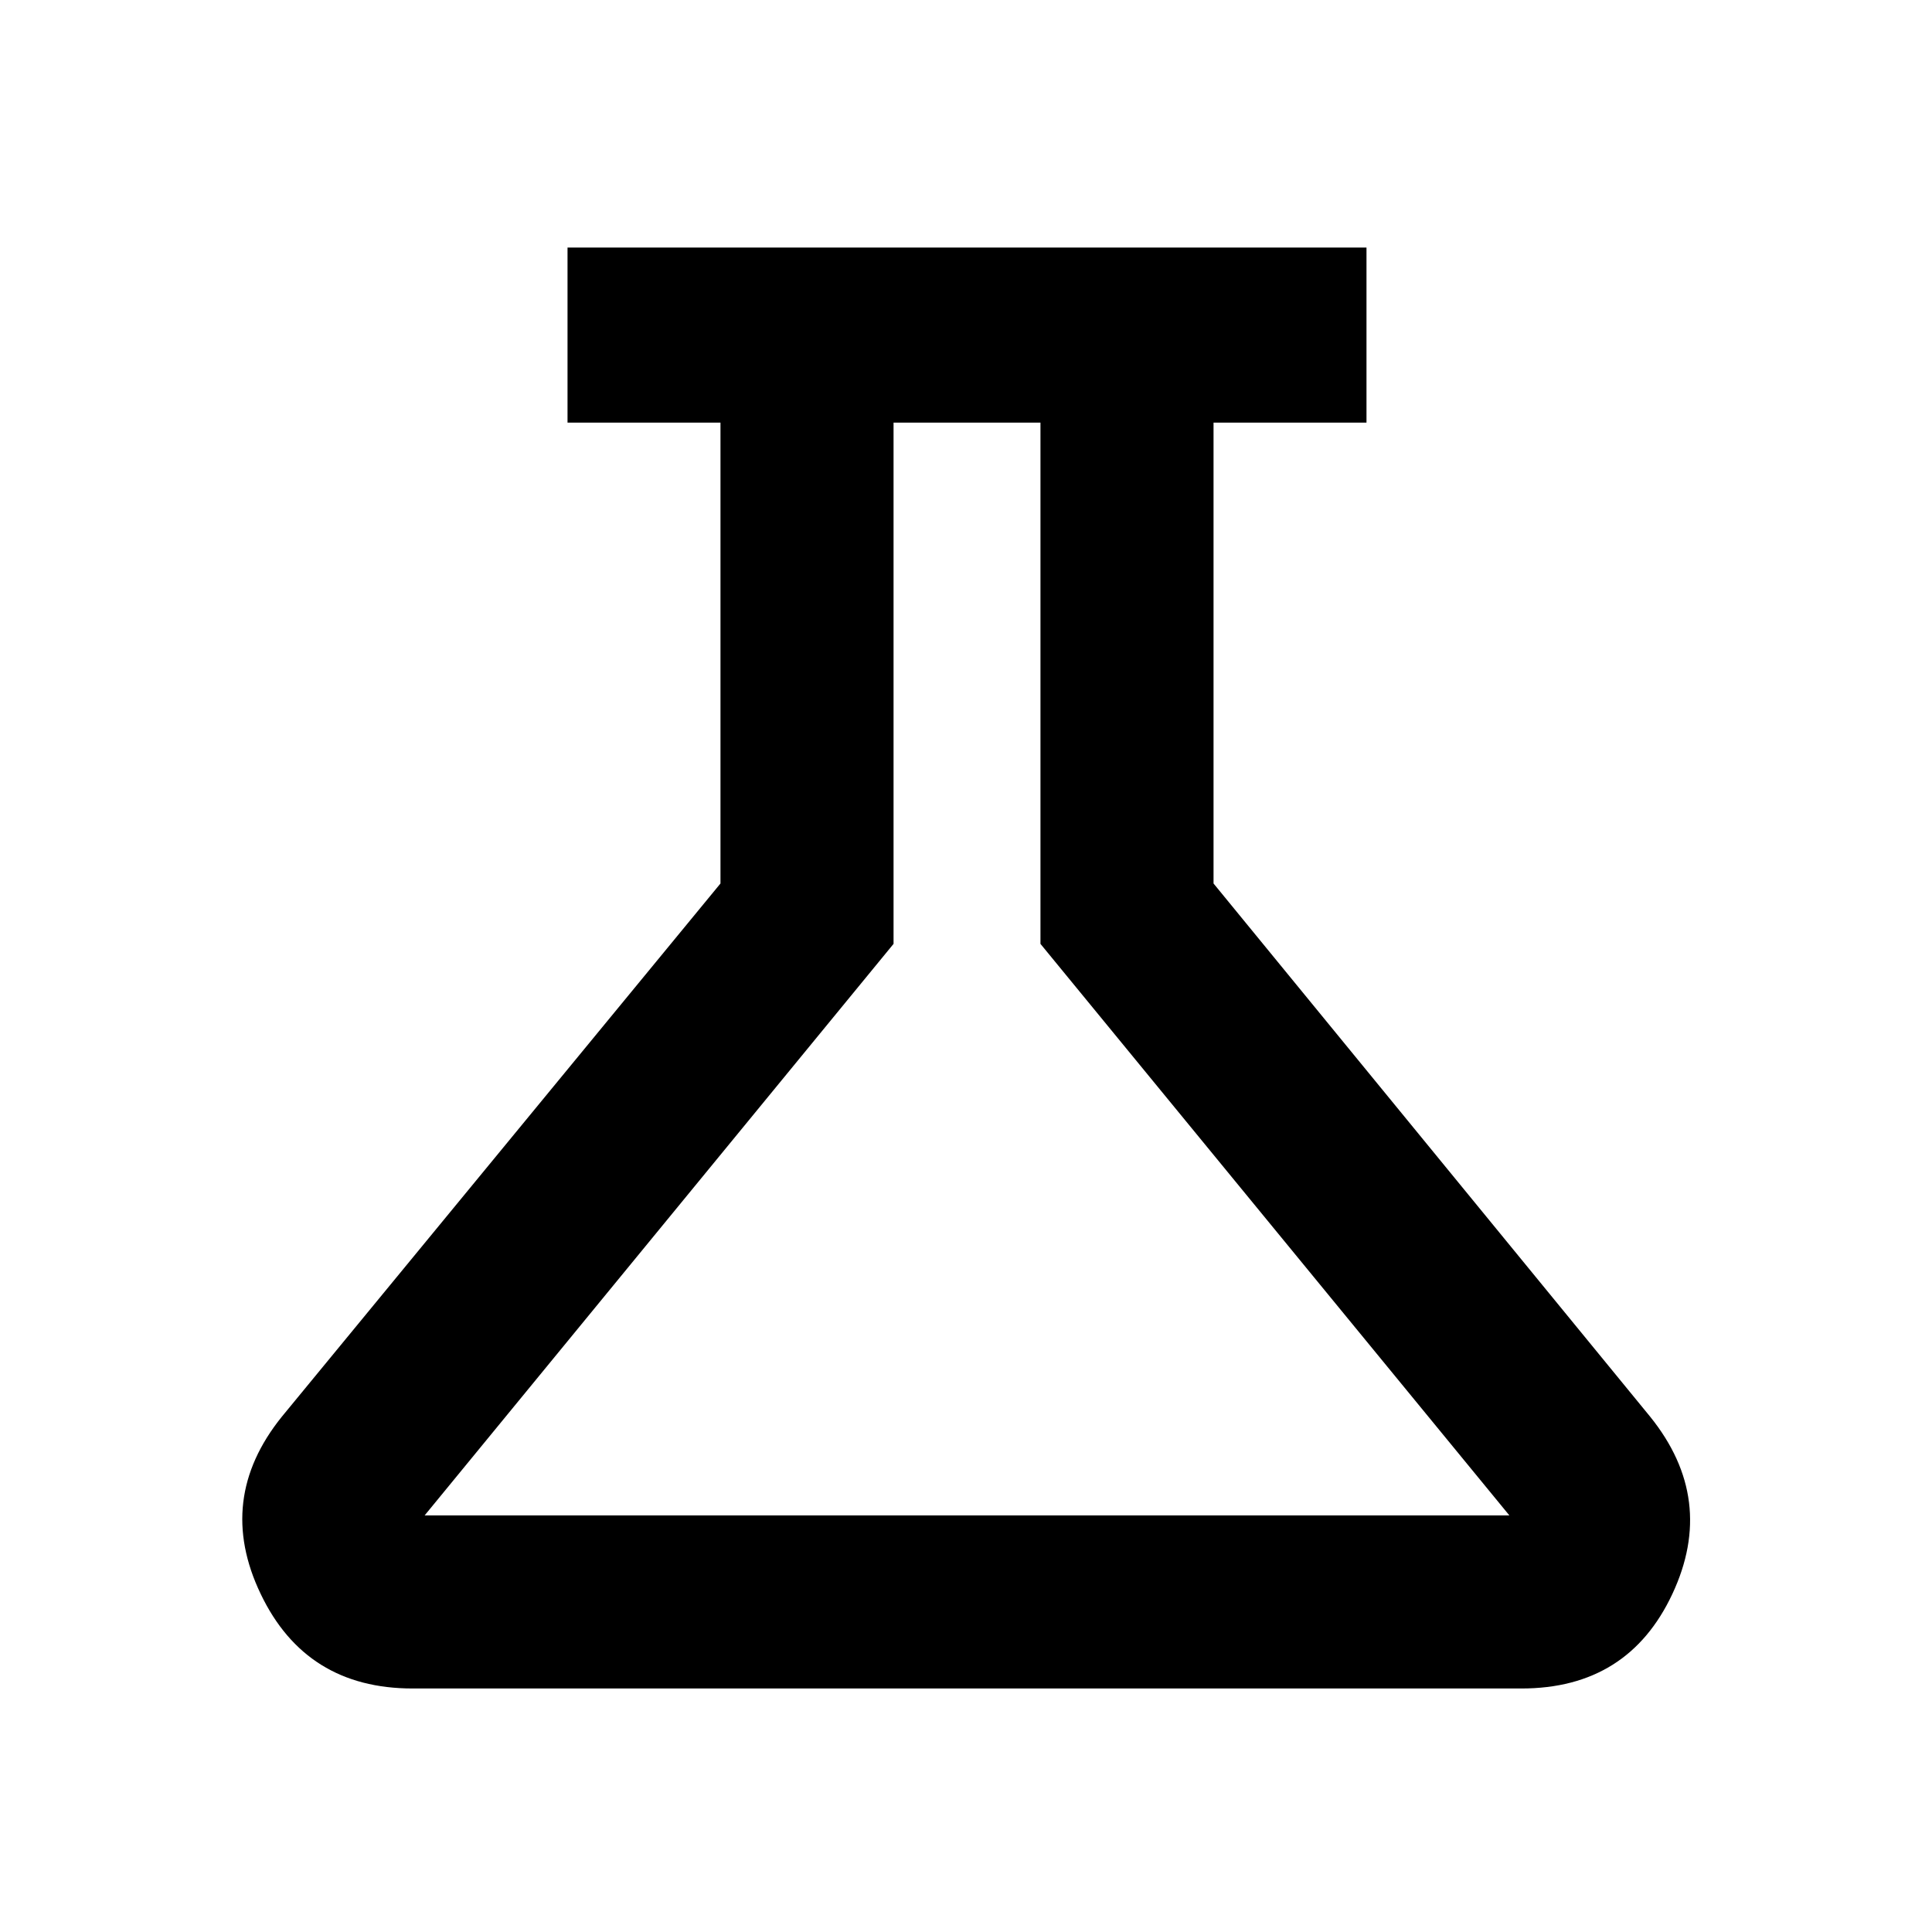 <svg xmlns="http://www.w3.org/2000/svg" height="24" width="24"><path d="M5.125 20.975Q3.8 20.975 3.238 19.8Q2.675 18.625 3.5 17.6L8.95 10.975V5.25H7.05V3.075H16.975V5.25H15.075V10.975L20.5 17.6Q21.325 18.625 20.775 19.8Q20.225 20.975 18.9 20.975ZM5.275 18.825H18.75L12.925 11.725V5.25H11.1V11.725ZM12.025 12.025Z"/></svg>